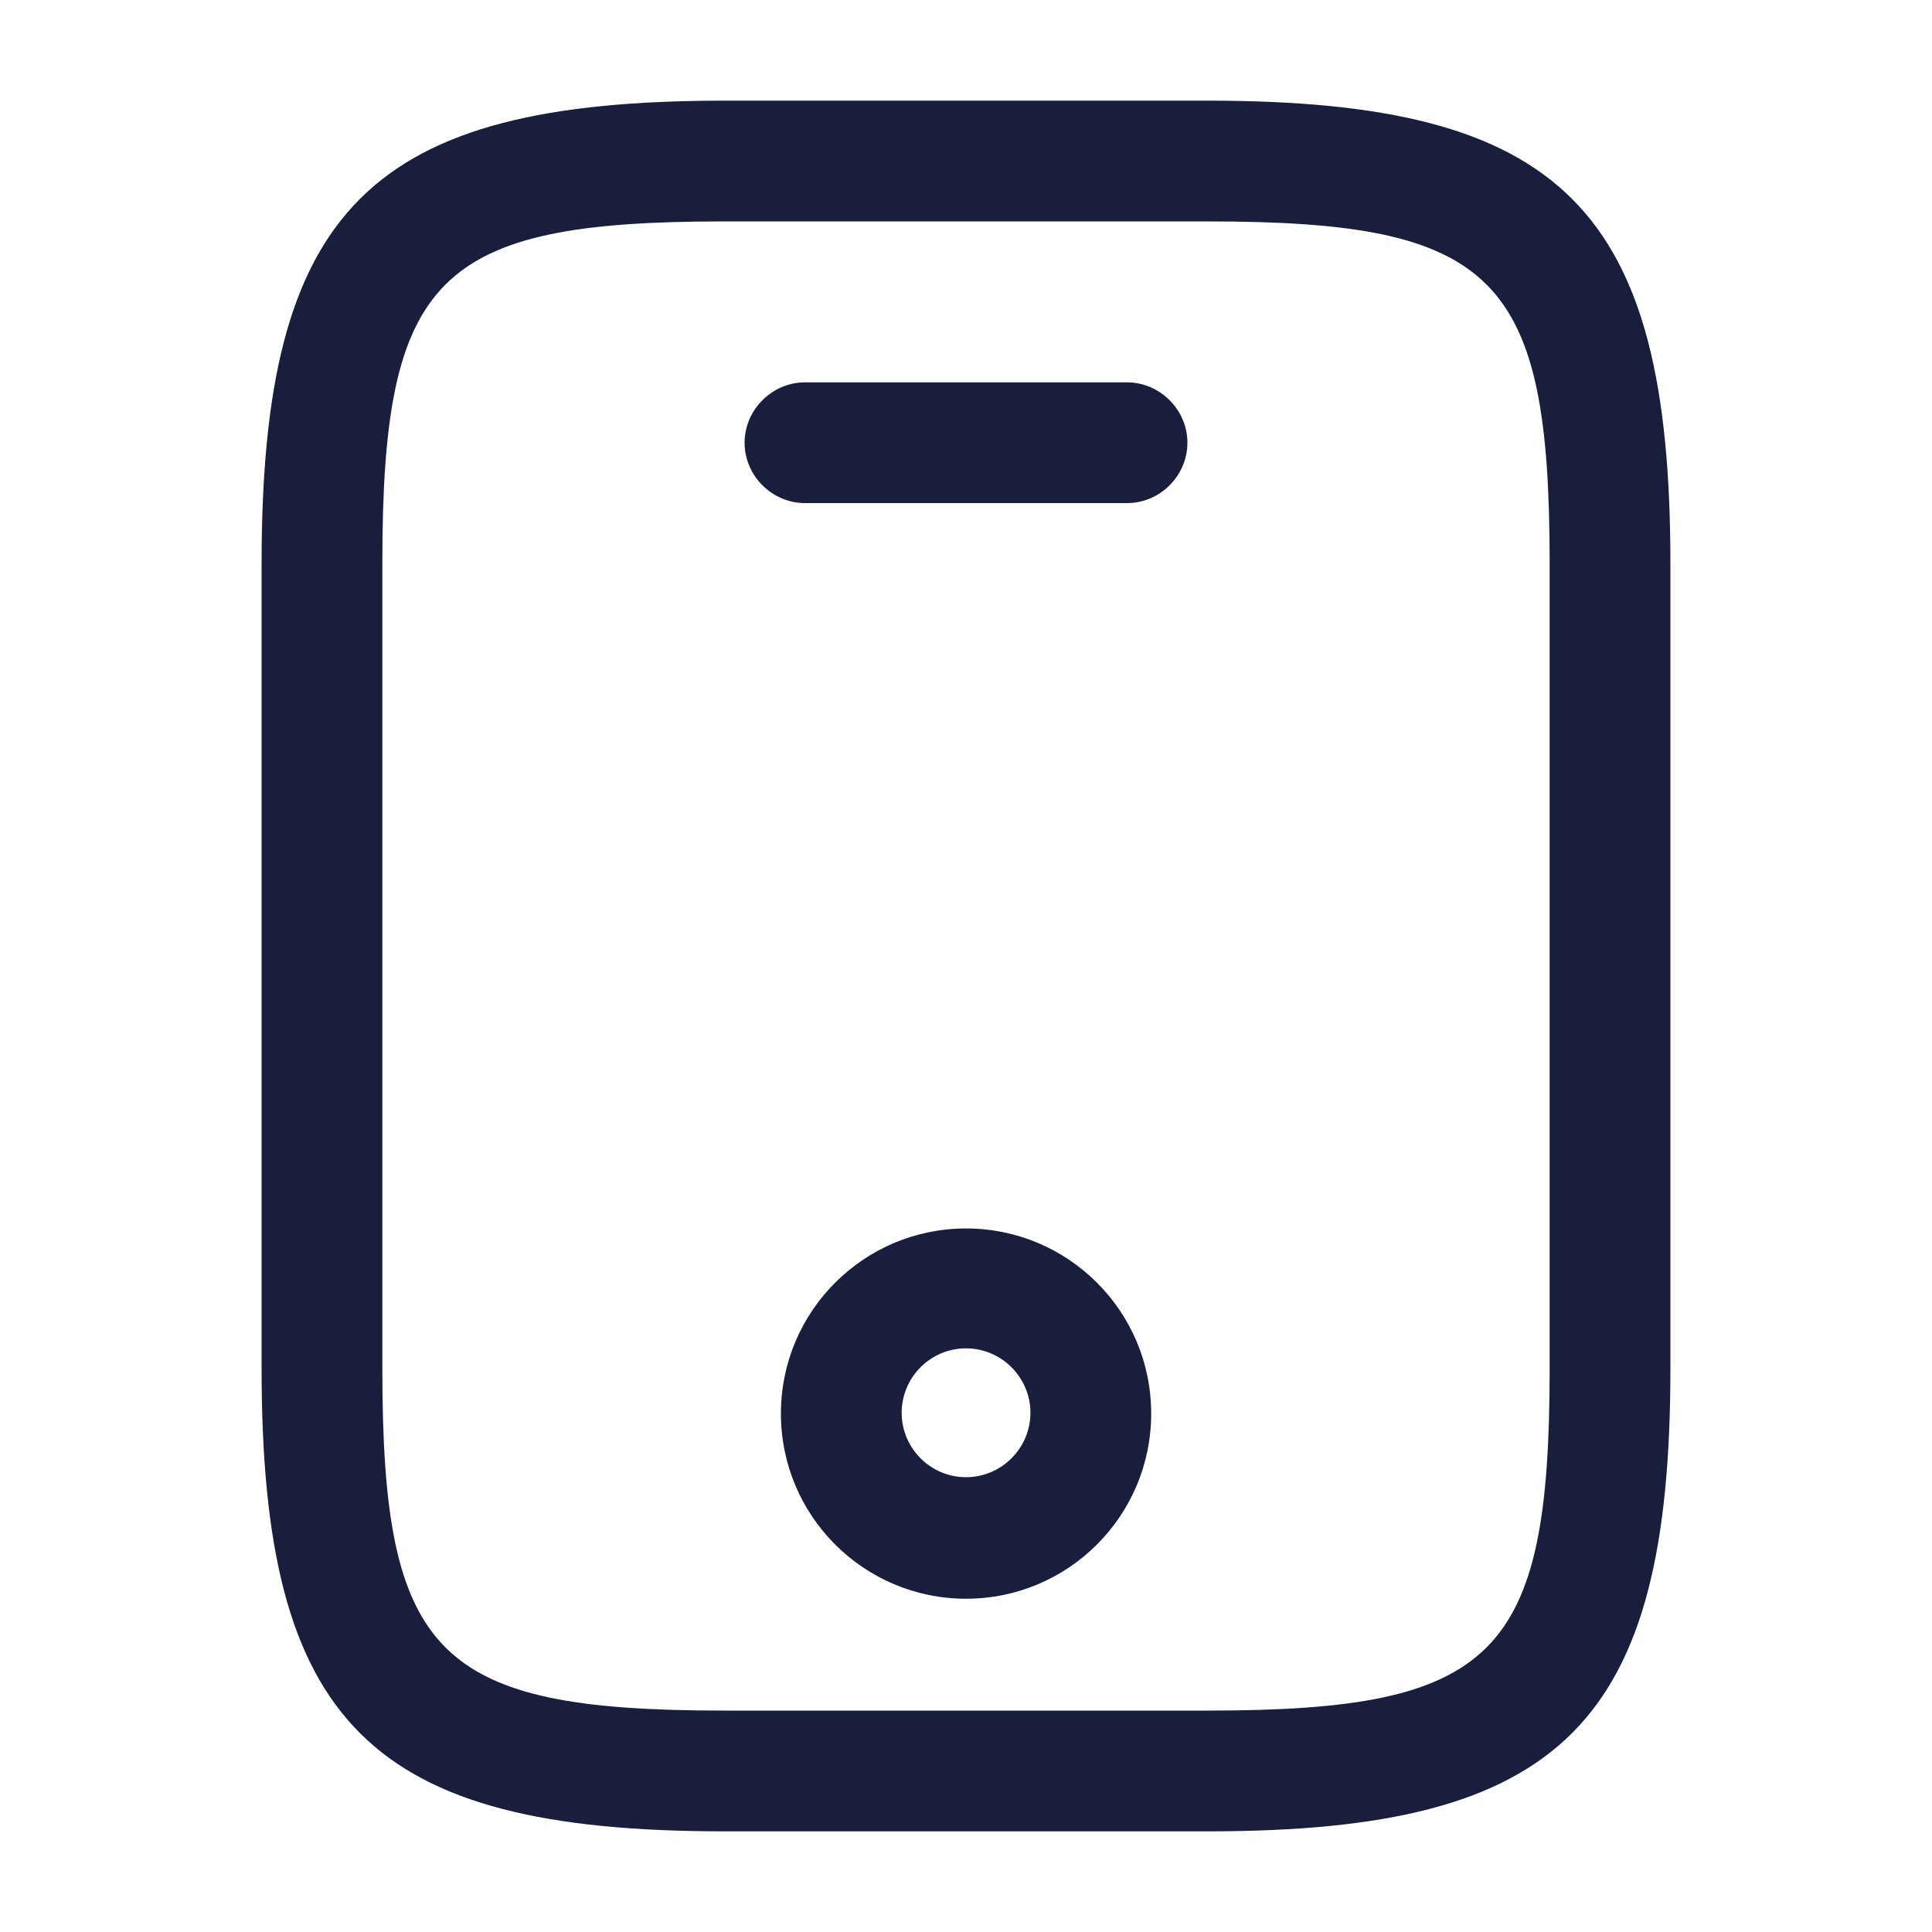 <svg width="20" height="20" viewBox="0 0 20 20" fill="none" xmlns="http://www.w3.org/2000/svg">
<path d="M12.5 18.958H7.5C3.825 18.958 2.708 17.842 2.708 14.167V5.833C2.708 2.158 3.825 1.042 7.5 1.042H12.5C16.175 1.042 17.292 2.158 17.292 5.833V14.167C17.292 17.842 16.175 18.958 12.5 18.958ZM7.5 2.292C4.517 2.292 3.958 2.858 3.958 5.833V14.167C3.958 17.142 4.517 17.708 7.5 17.708H12.5C15.483 17.708 16.042 17.142 16.042 14.167V5.833C16.042 2.858 15.483 2.292 12.5 2.292H7.5Z" fill="#181E3C"/>
<path d="M11.667 5.208H8.334C7.992 5.208 7.708 4.925 7.708 4.583C7.708 4.242 7.992 3.958 8.334 3.958H11.667C12.008 3.958 12.292 4.242 12.292 4.583C12.292 4.925 12.008 5.208 11.667 5.208Z" fill="#181E3C"/>
<path d="M10 16.55C8.942 16.55 8.084 15.692 8.084 14.633C8.084 13.575 8.942 12.717 10 12.717C11.059 12.717 11.917 13.575 11.917 14.633C11.917 15.692 11.059 16.55 10 16.55ZM10 13.958C9.633 13.958 9.334 14.258 9.334 14.625C9.334 14.992 9.633 15.292 10 15.292C10.367 15.292 10.667 14.992 10.667 14.625C10.667 14.258 10.367 13.958 10 13.958Z" fill="#181E3C"/>
</svg>
